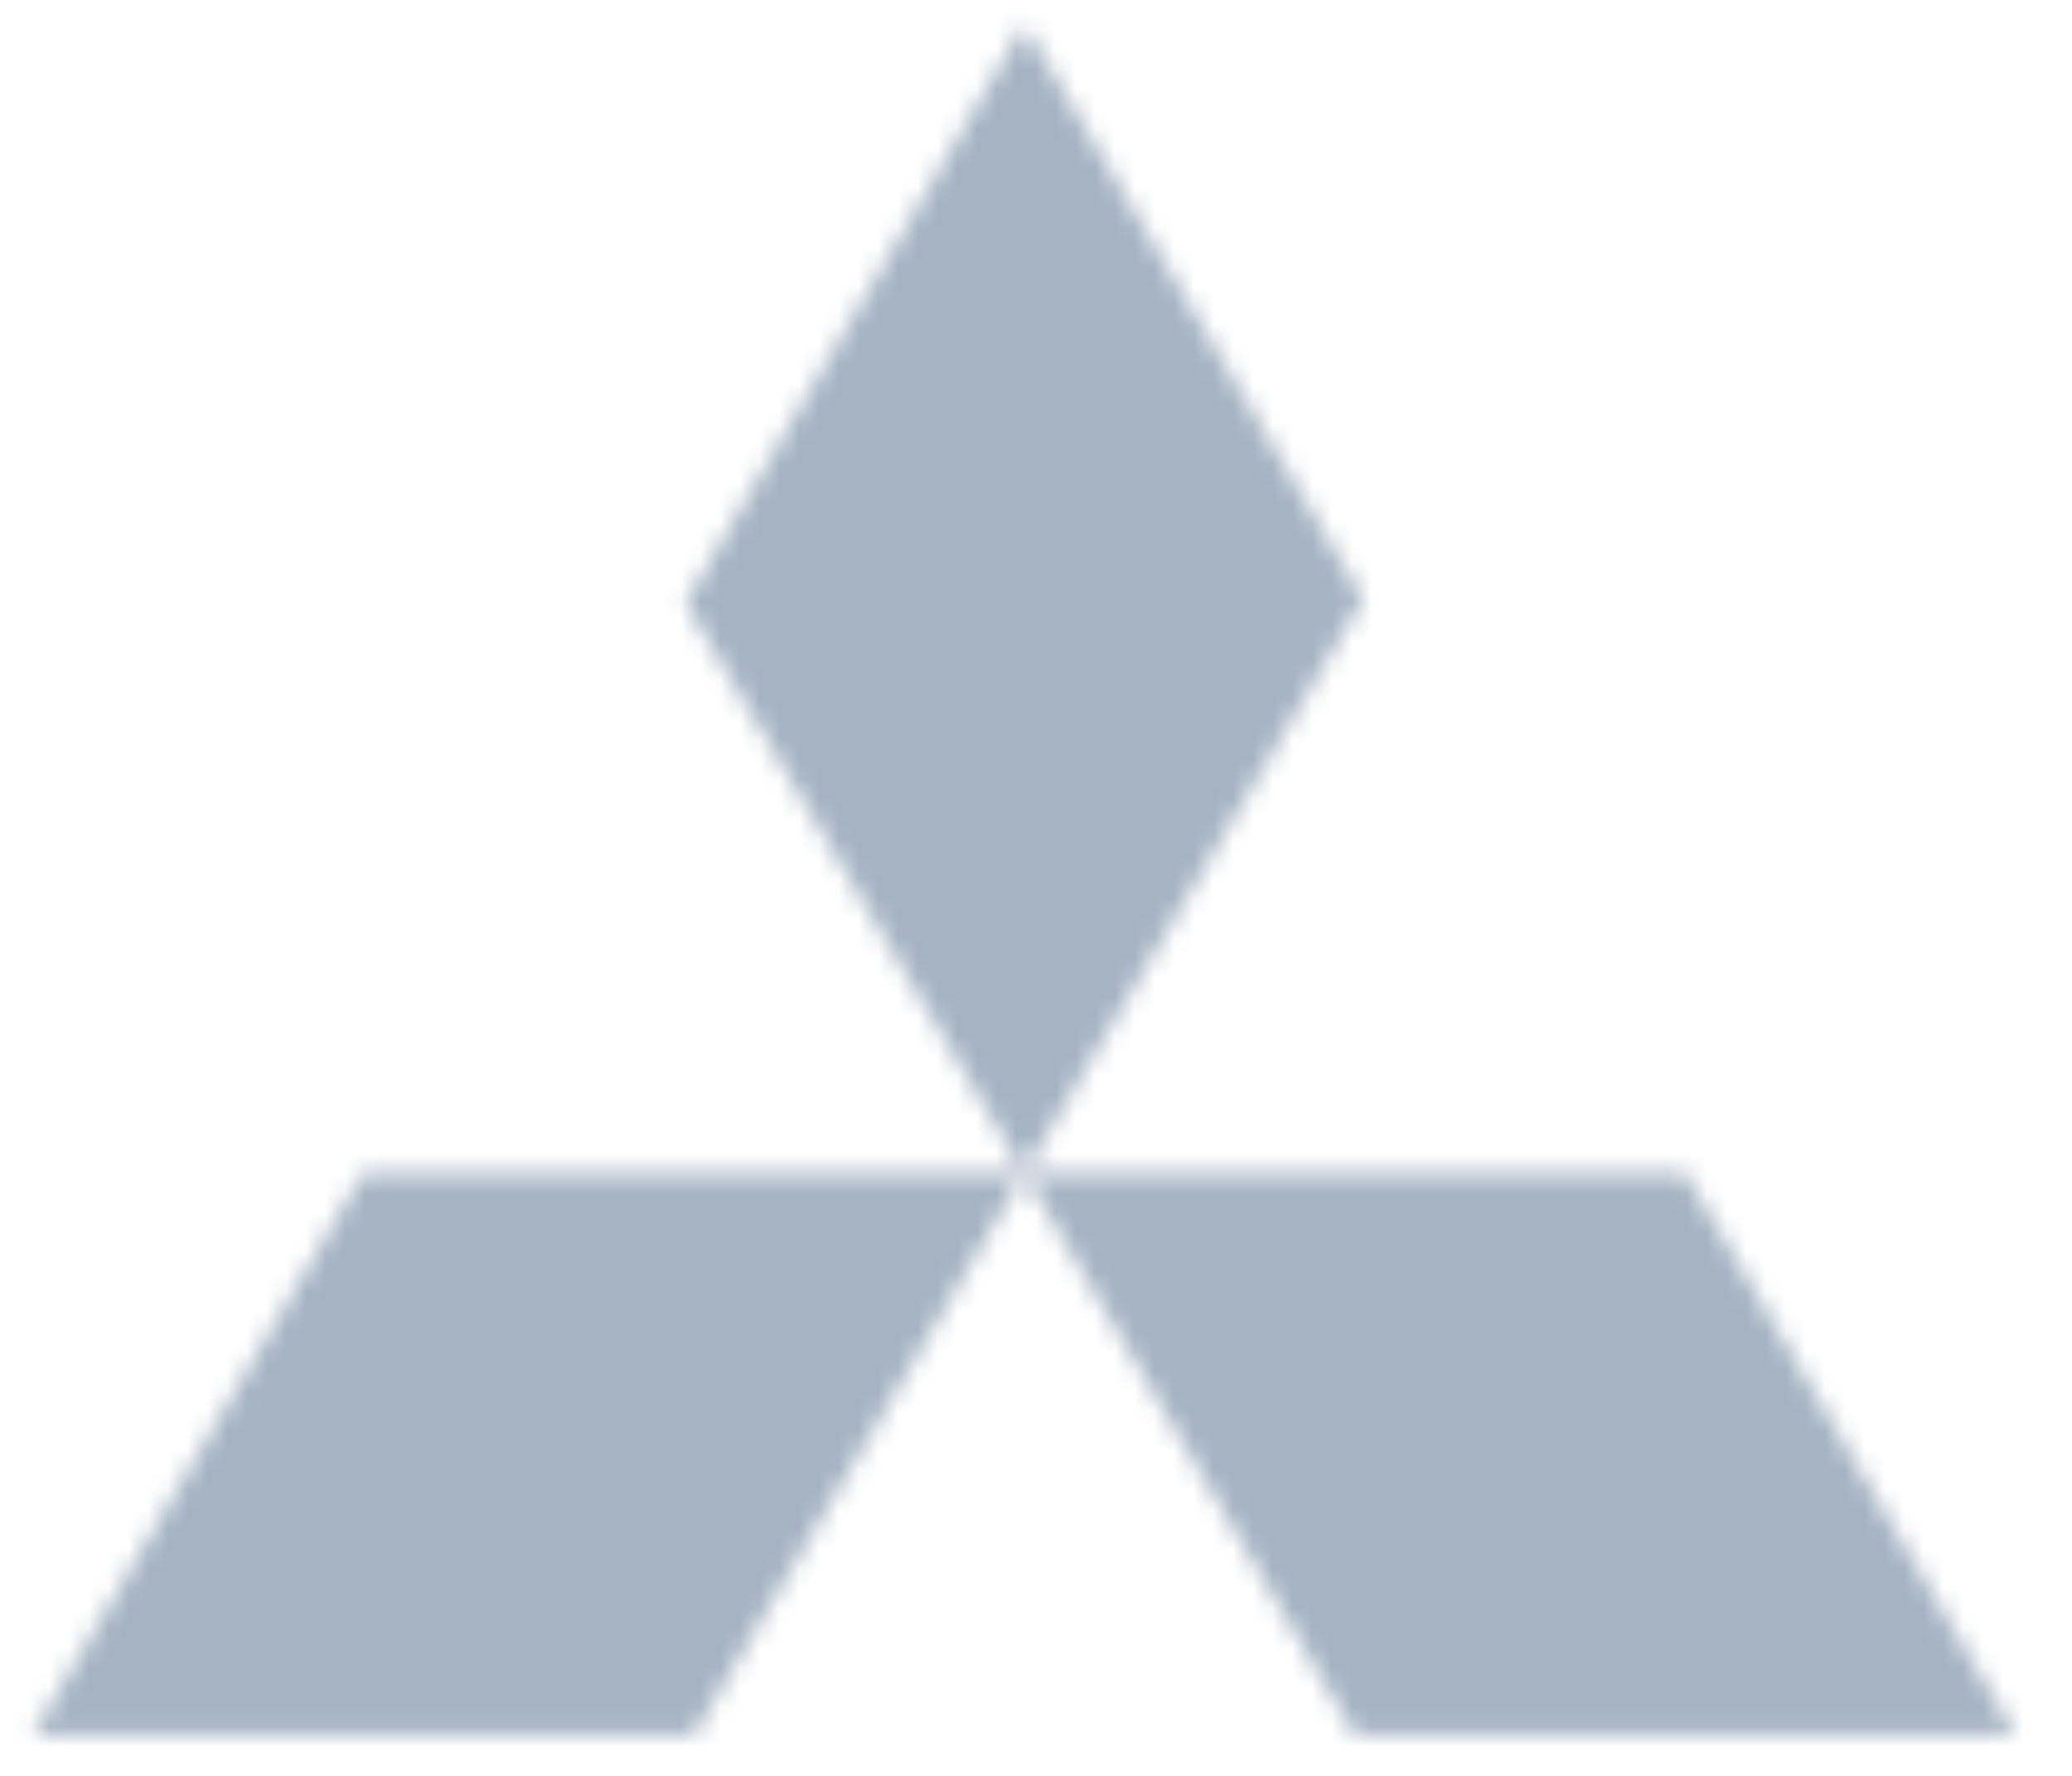 <svg width="105" height="90" fill="none" xmlns="http://www.w3.org/2000/svg"><mask id="a" style="mask-type:alpha" maskUnits="userSpaceOnUse" x="0" y="0" width="105" height="90"><path d="M51.907 1.256 69.07 30.349 51.907 59.442 34.745 30.558 51.907 1.256Zm0 58.186h33.489l16.744 28.465H68.651L51.907 59.442Zm0 0H18.42L1.675 87.907h33.488l16.744-28.465Z" fill="#4D4775"/></mask><g mask="url(#a)"><path fill="#A5B3C3" d="M-67-22h246v128H-67z"/></g></svg>